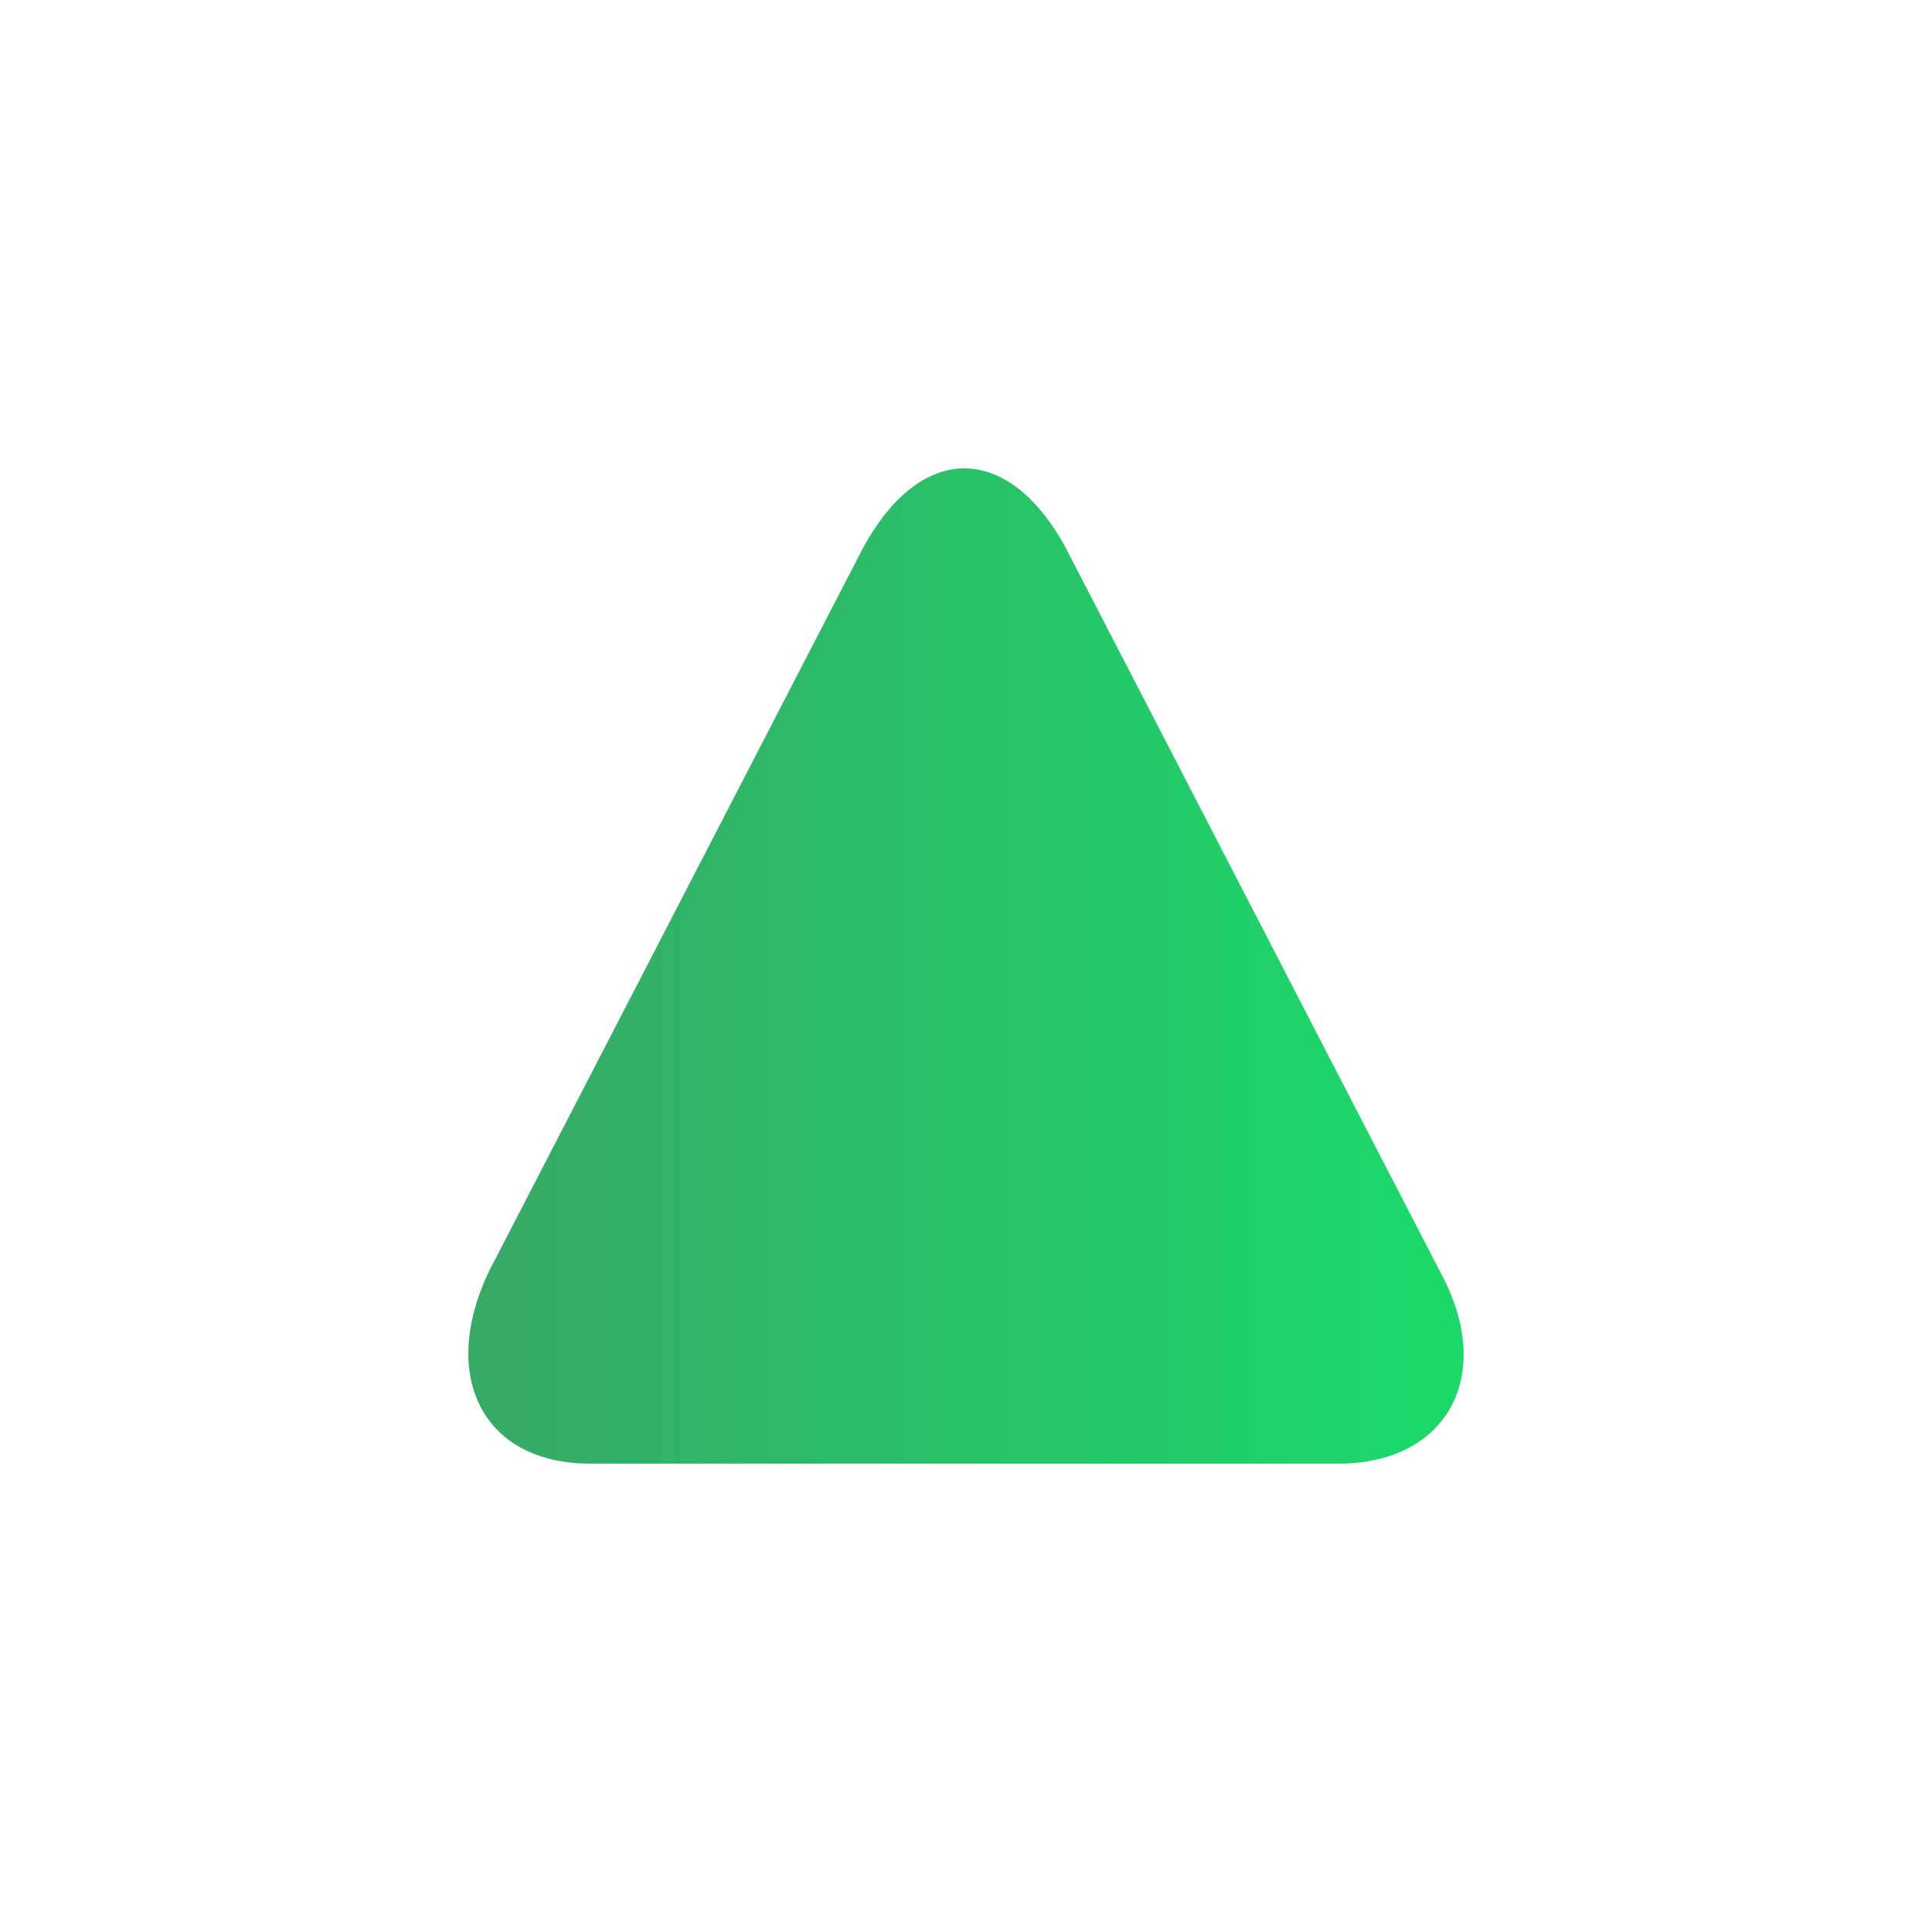 <svg width="66" height="66" viewBox="0 0 66 66" fill="none" xmlns="http://www.w3.org/2000/svg">
<g id="up" filter="url(#filter0_d_3_1620)">
<path d="M36.389 18.679L49.177 43.406C51.144 46.978 49.423 50 45.734 50H20.159C16.47 50 14.994 46.978 16.716 43.406L29.503 18.679C31.471 15.107 34.422 15.107 36.389 18.679Z" fill="url(#paint0_linear_3_1620)"/>
</g>
<defs>
<filter id="filter0_d_3_1620" x="0" y="0" width="66" height="66" filterUnits="userSpaceOnUse" color-interpolation-filters="sRGB">
<feFlood flood-opacity="0" result="BackgroundImageFix"/>
<feColorMatrix in="SourceAlpha" type="matrix" values="0 0 0 0 0 0 0 0 0 0 0 0 0 0 0 0 0 0 127 0" result="hardAlpha"/>
<feOffset/>
<feGaussianBlur stdDeviation="8"/>
<feComposite in2="hardAlpha" operator="out"/>
<feColorMatrix type="matrix" values="0 0 0 0 0.153 0 0 0 0 0.765 0 0 0 0 0.408 0 0 0 1 0"/>
<feBlend mode="normal" in2="BackgroundImageFix" result="effect1_dropShadow_3_1620"/>
<feBlend mode="normal" in="SourceGraphic" in2="effect1_dropShadow_3_1620" result="shape"/>
</filter>
<linearGradient id="paint0_linear_3_1620" x1="16.637" y1="33" x2="50" y2="33" gradientUnits="userSpaceOnUse">
<stop stop-color="#37AA67"/>
<stop offset="1" stop-color="#1ADA69"/>
</linearGradient>
</defs>
</svg>
